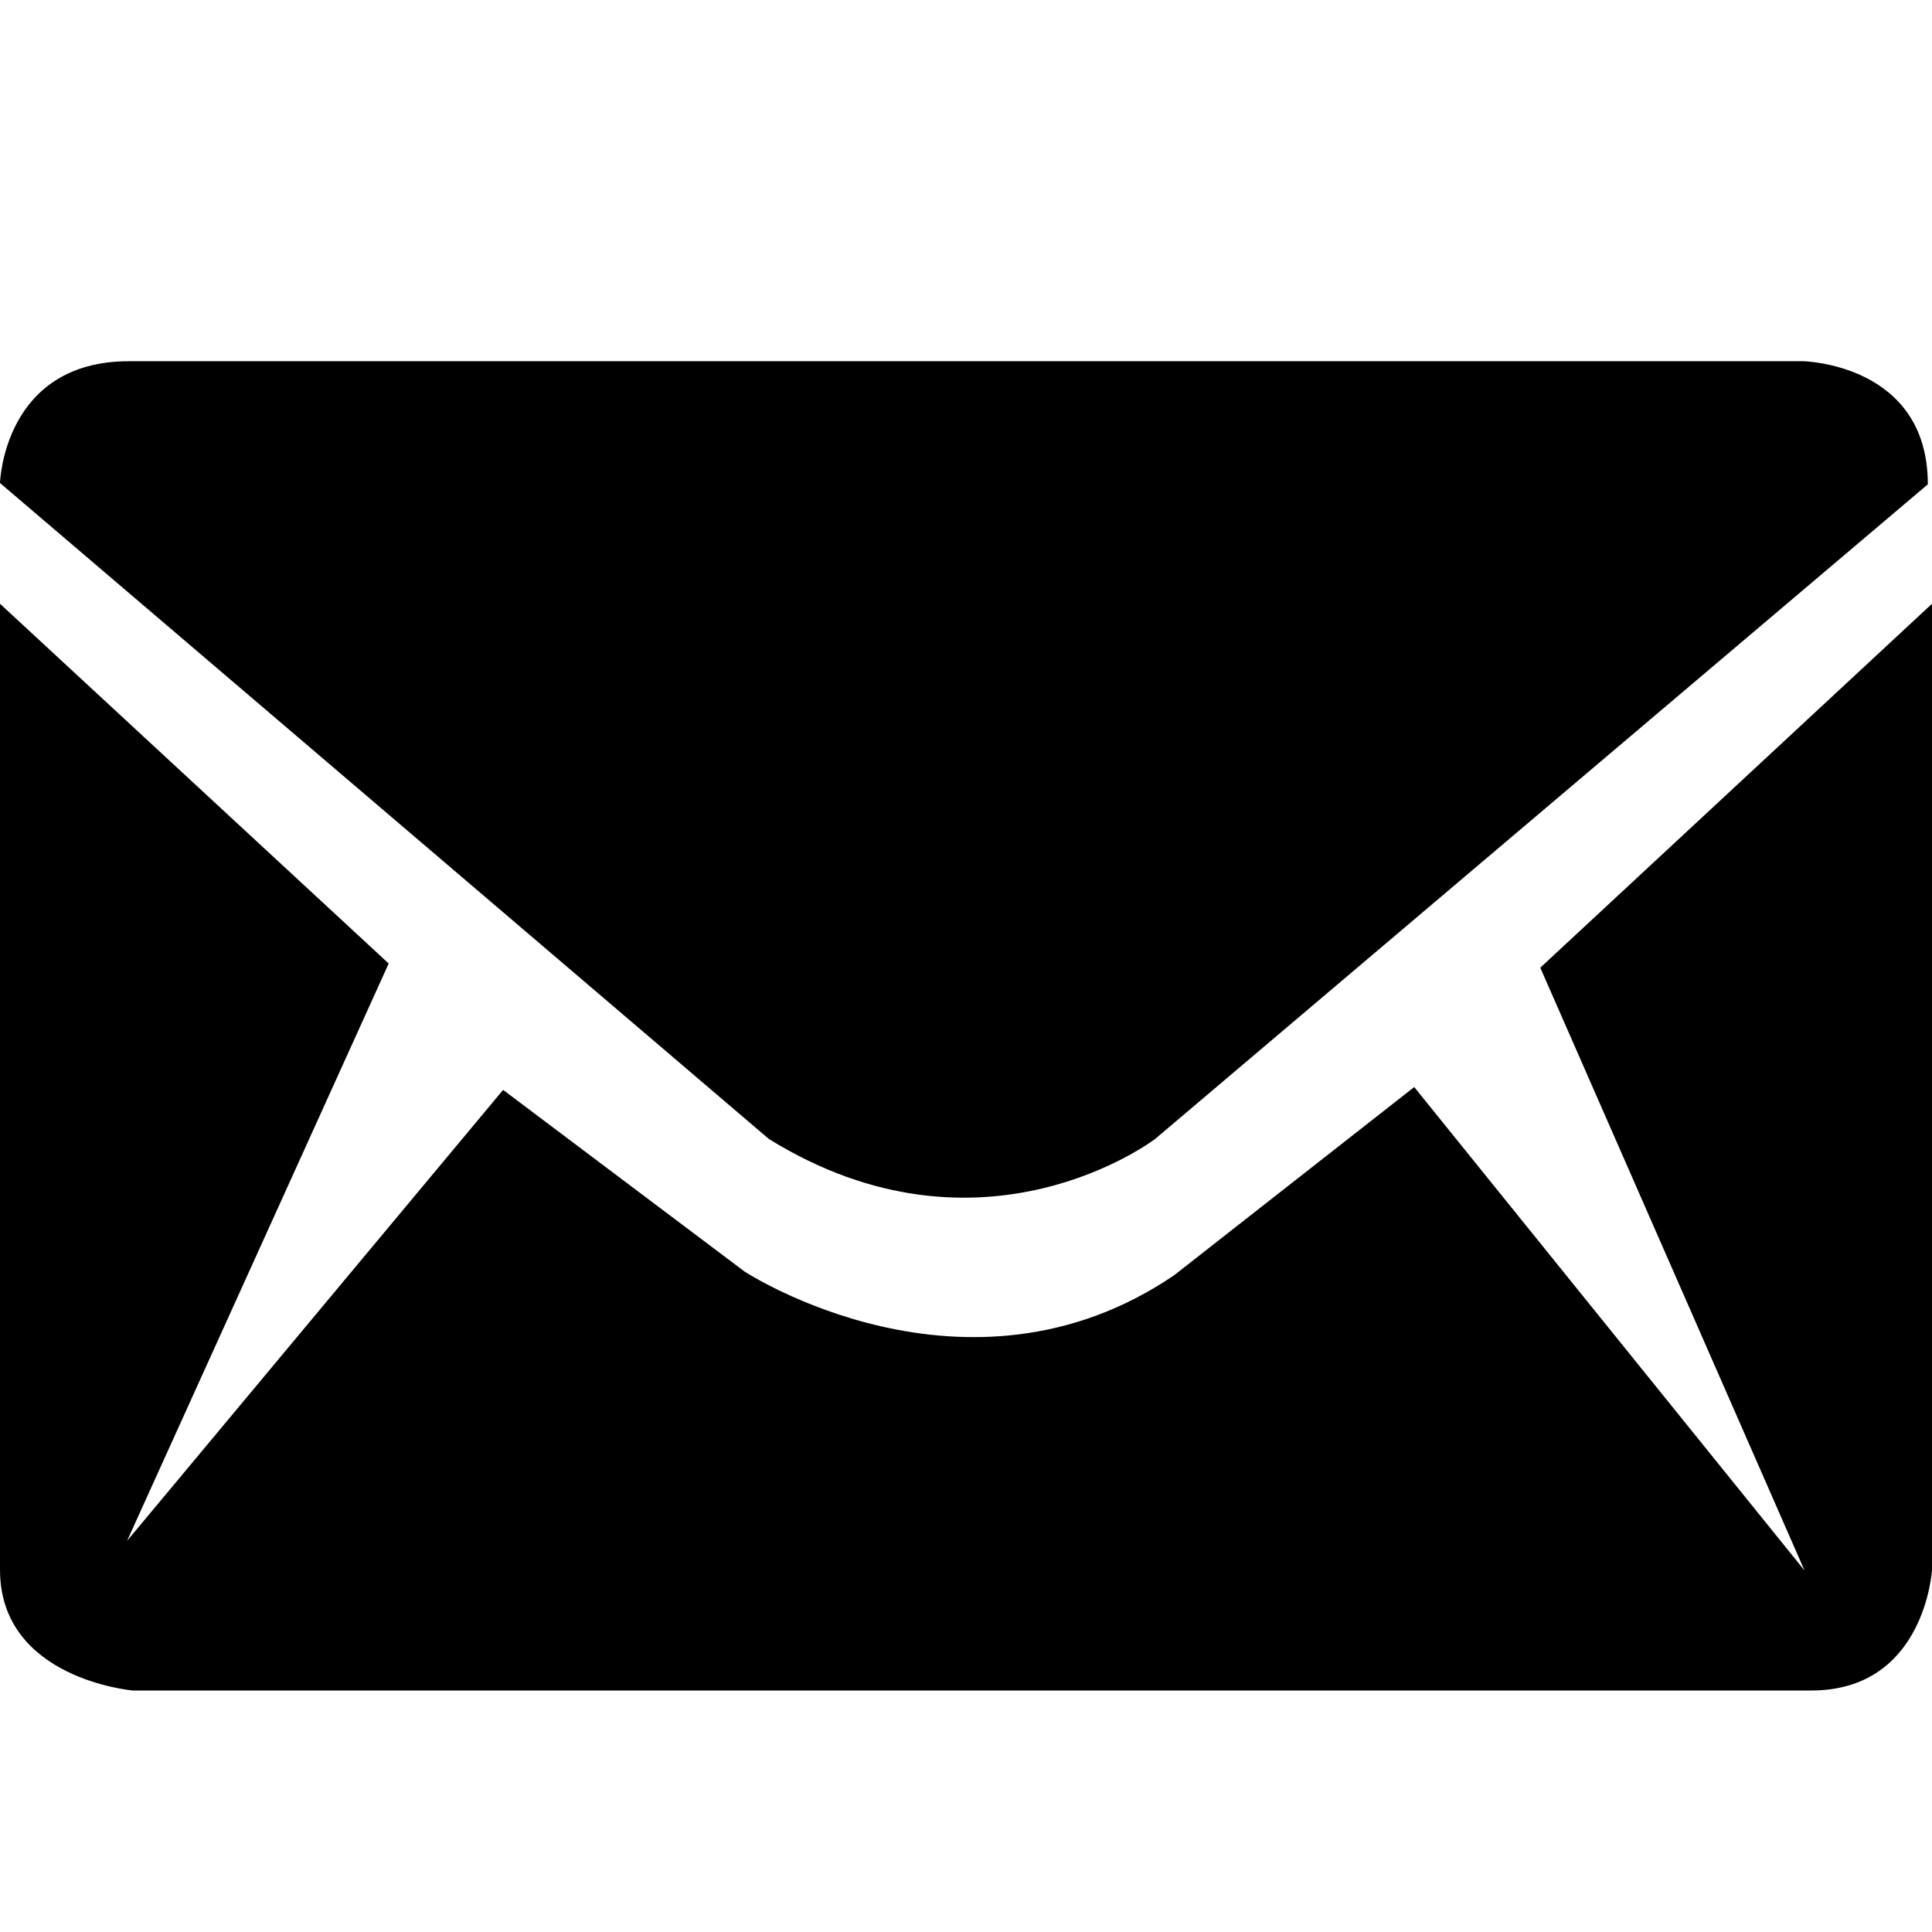 <?xml version="1.0" encoding="utf-8"?>

<!DOCTYPE svg PUBLIC "-//W3C//DTD SVG 1.1//EN" "http://www.w3.org/Graphics/SVG/1.1/DTD/svg11.dtd">
<svg version="1.1" xmlns="http://www.w3.org/2000/svg" width="32" height="32" viewBox="0 0 32 32">
<g>
</g>
	<path d="M19.132 18.865c0 0-2.863 2.188-6.397 0l-12.735-10.865c0 0 0.056-2.017 2.135-2.017h27.731c0 0 2.065 0.039 2.065 2.039l-12.799 10.843zM25.512 16.028l6.488-6.028v16c0 0-0.112 2-2 2h-27.8c0 0-2.2-0.188-2.2-2v-16l6.438 5.959-4.333 9.562 6.228-7.469 4.001 3.010c0 0 3.669 2.399 7.111 0.062l3.979-3.119 6.465 8.008-4.377-9.985z" fill="#000000"></path>
</svg>

